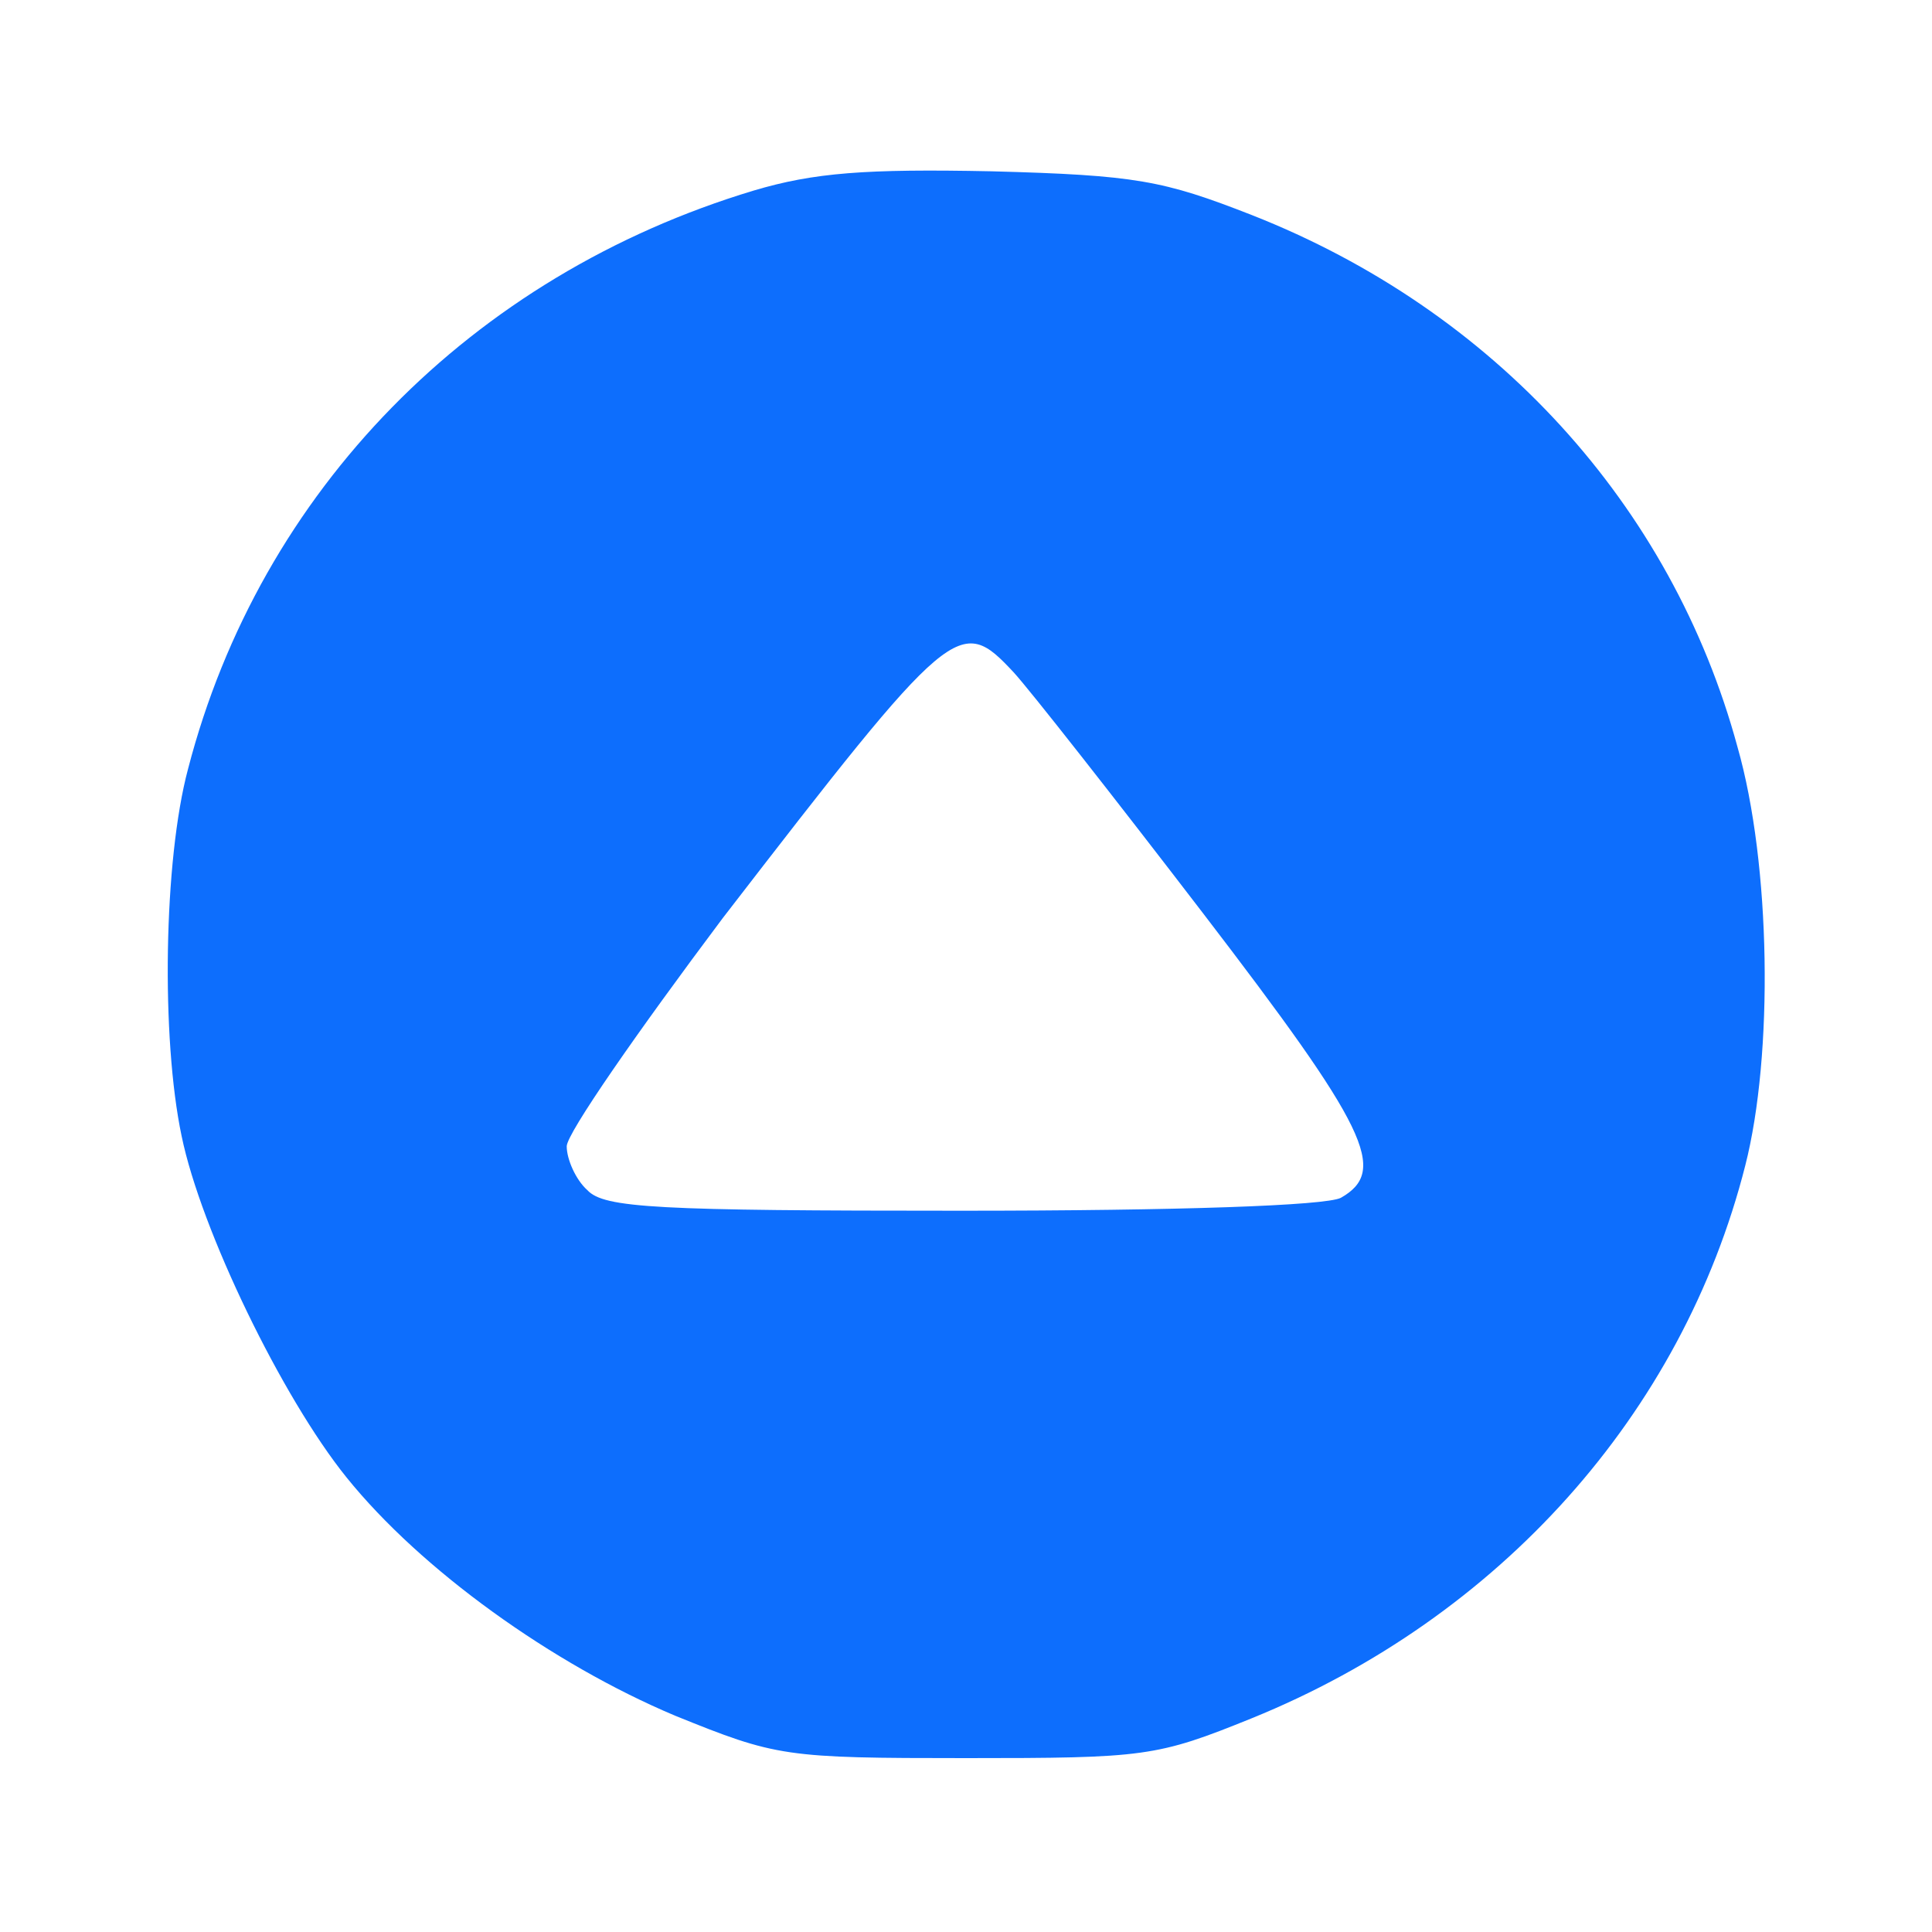 <svg version="1.0" xmlns="http://www.w3.org/2000/svg"
     width="150pt" height="150pt" viewBox="0 0 150 150"
     preserveAspectRatio="xMidYMid meet">
  
  <g transform="translate(0,150) scale(0.1,-0.1)"
     fill="#0d6efd" stroke="none">
    <path d="M585 1352 c-219 -66 -383 -233 -439 -449 -19 -71 -21 -209 -5 -285
15 -73 78 -203 128 -265 58 -72 160 -145 255 -185 79 -32 85 -33 226 -33 139
0 148 1 222 31 192 78 334 236 383 429 22 86 20 234 -6 325 -51 188 -189 339
-377 413 -69 27 -90 31 -202 34 -98 2 -138 -1 -185 -15z m202 -374 c12 -13 78
-97 147 -187 128 -167 144 -200 107 -221 -12 -6 -124 -10 -295 -10 -236 0
-277 2 -290 16 -9 8 -16 24 -16 34 0 10 55 89 121 177 179 232 184 236 226
191z"/>
  </g>
</svg>
